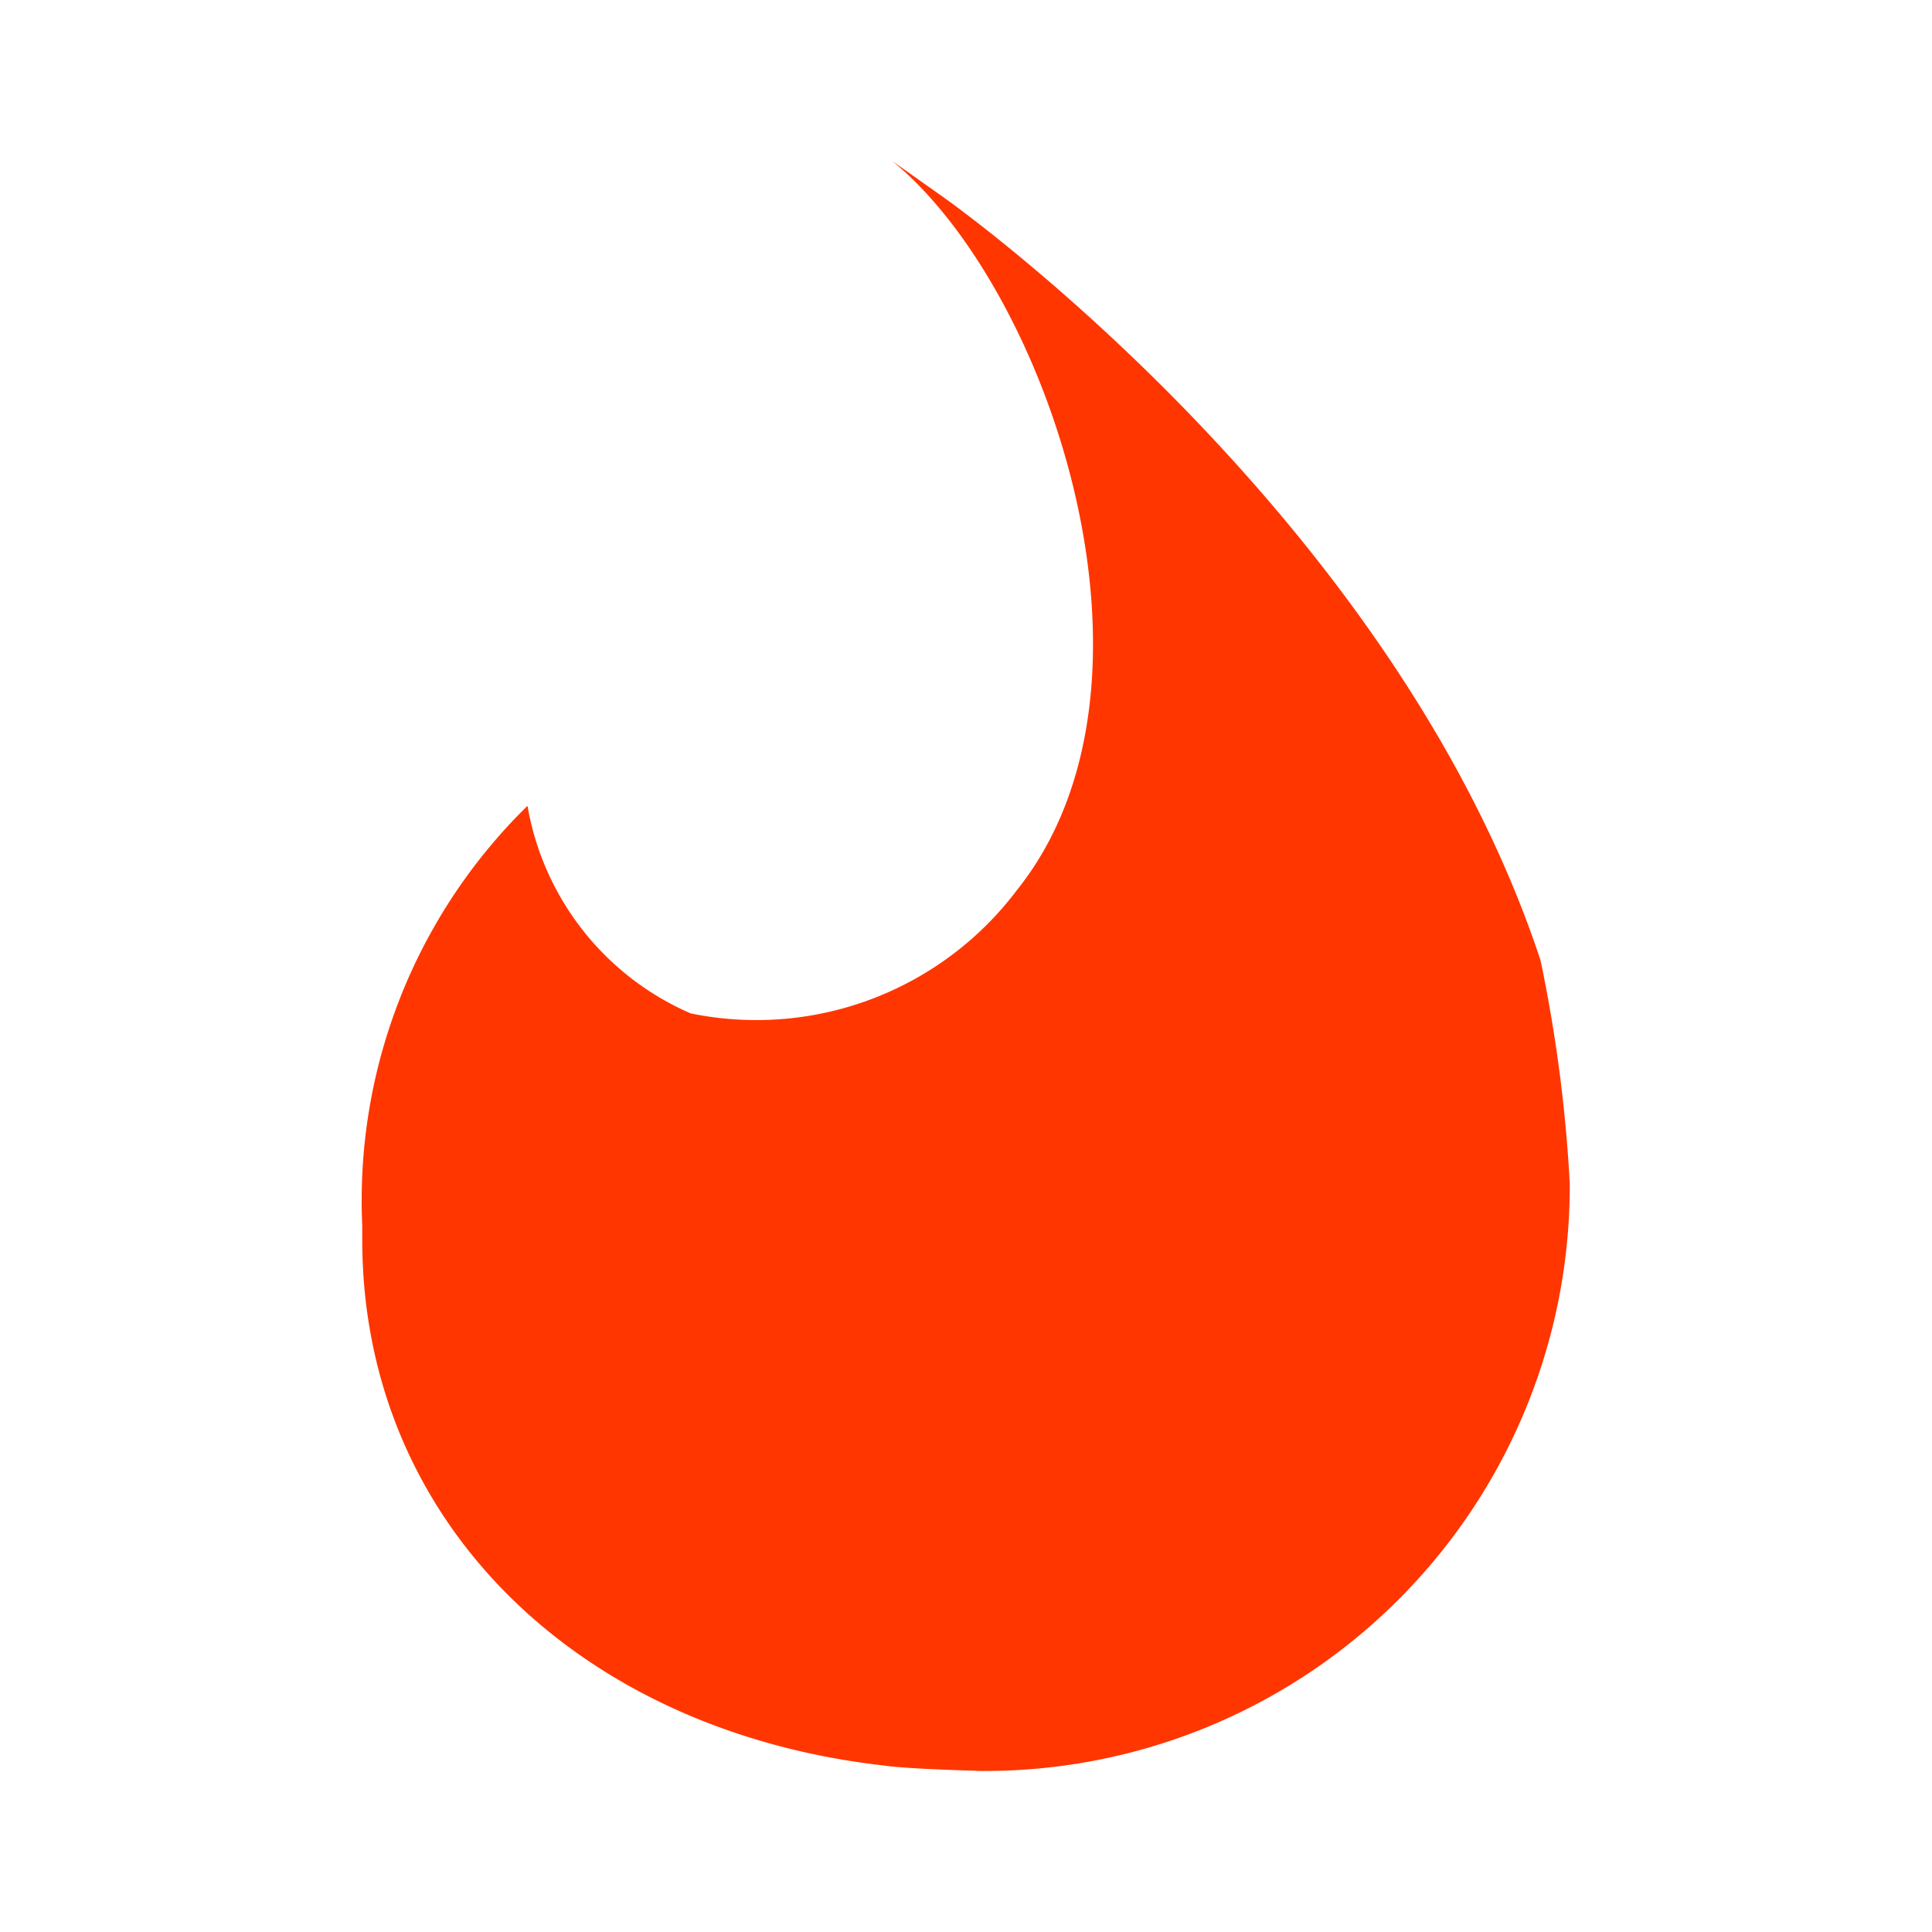 <svg width="32" height="32" fill="none" xmlns="http://www.w3.org/2000/svg"><g filter="url(#filter0_d)" clip-path="url(#clip0)"><path fill-rule="evenodd" clip-rule="evenodd" d="M16.323 29.333c-.064 0-1.275-.03-1.68-.09C9.559 28.667 6 25.188 6 20.533v-.236a9.146 9.146 0 012.737-6.95 4.597 4.597 0 002.703 3.438 5.402 5.402 0 005.405-2.044c2.744-3.433.518-9.97-2.069-12.076l.848.6c.304.215 7.477 5.366 9.885 12.62l.016.063c.25 1.204.409 2.424.475 3.652a9.688 9.688 0 01-9.677 9.733zm-.187 0h.187a1.87 1.87 0 01-.19 0h.003z" fill="#FF3600"/></g><defs><clipPath id="clip0"><path fill="#fff" d="M0 0h32v32H0z"/></clipPath><filter id="filter0_d" x="2.991" y="-.335" width="26.01" height="32.67" filterUnits="userSpaceOnUse" color-interpolation-filters="sRGB"><feFlood flood-opacity="0" result="BackgroundImageFix"/><feColorMatrix in="SourceAlpha" values="0 0 0 0 0 0 0 0 0 0 0 0 0 0 0 0 0 0 127 0"/><feOffset/><feGaussianBlur stdDeviation="1.5"/><feColorMatrix values="0 0 0 0 0 0 0 0 0 0 0 0 0 0 0 0 0 0 1 0"/><feBlend in2="BackgroundImageFix" result="effect1_dropShadow"/><feBlend in="SourceGraphic" in2="effect1_dropShadow" result="shape"/></filter></defs></svg>